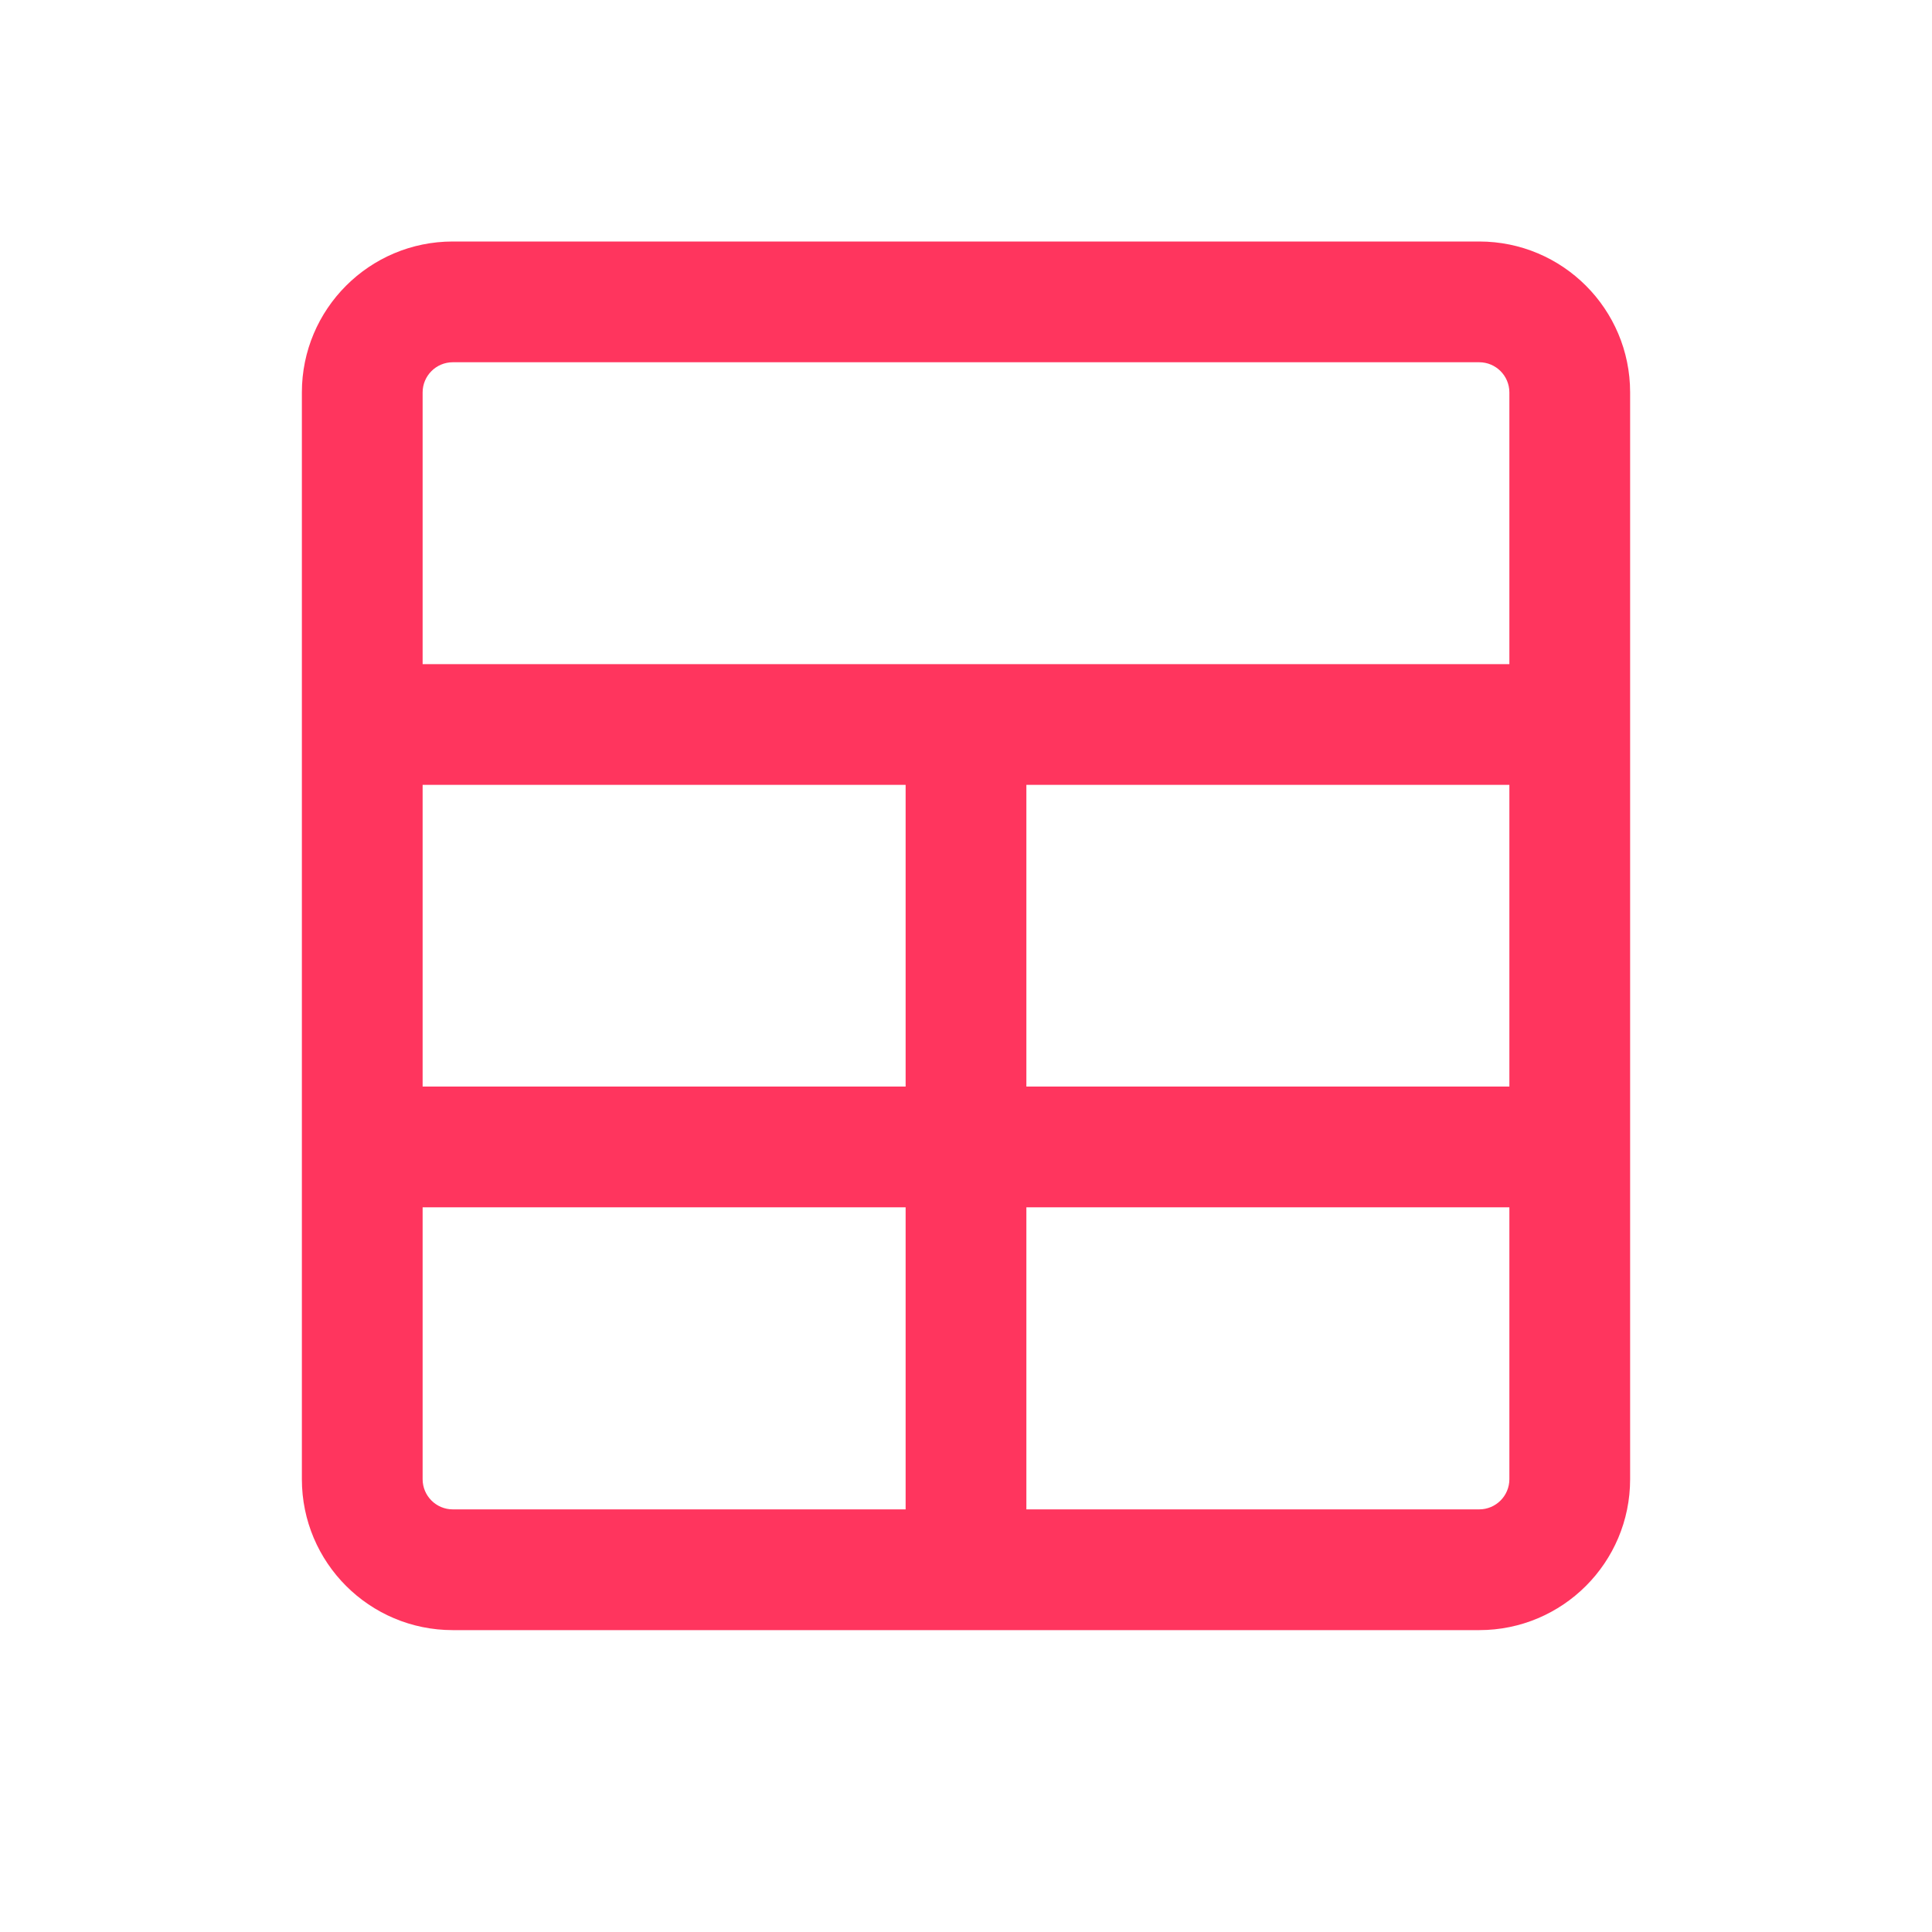 <svg width="32" height="32" viewBox="0 0 32 32" fill="none" xmlns="http://www.w3.org/2000/svg">
<path d="M5 6.5C5 5.119 6.119 4 7.5 4H24.5C25.881 4 27 5.119 27 6.5V24.5C27 25.881 25.881 27 24.5 27H7.5C6.119 27 5 25.881 5 24.5V6.5ZM7 6.5V11H25V6.5C25 6.224 24.776 6 24.5 6H7.5C7.224 6 7 6.224 7 6.5ZM7 13V17.997H15V13H7ZM7 19.997V24.5C7 24.776 7.224 25 7.5 25H15V19.997H7ZM17 19.997V25H24.5C24.776 25 25 24.776 25 24.5V19.997H17ZM25 17.997V13H17V17.997H25Z" fill="#FF355E"/>
</svg>
